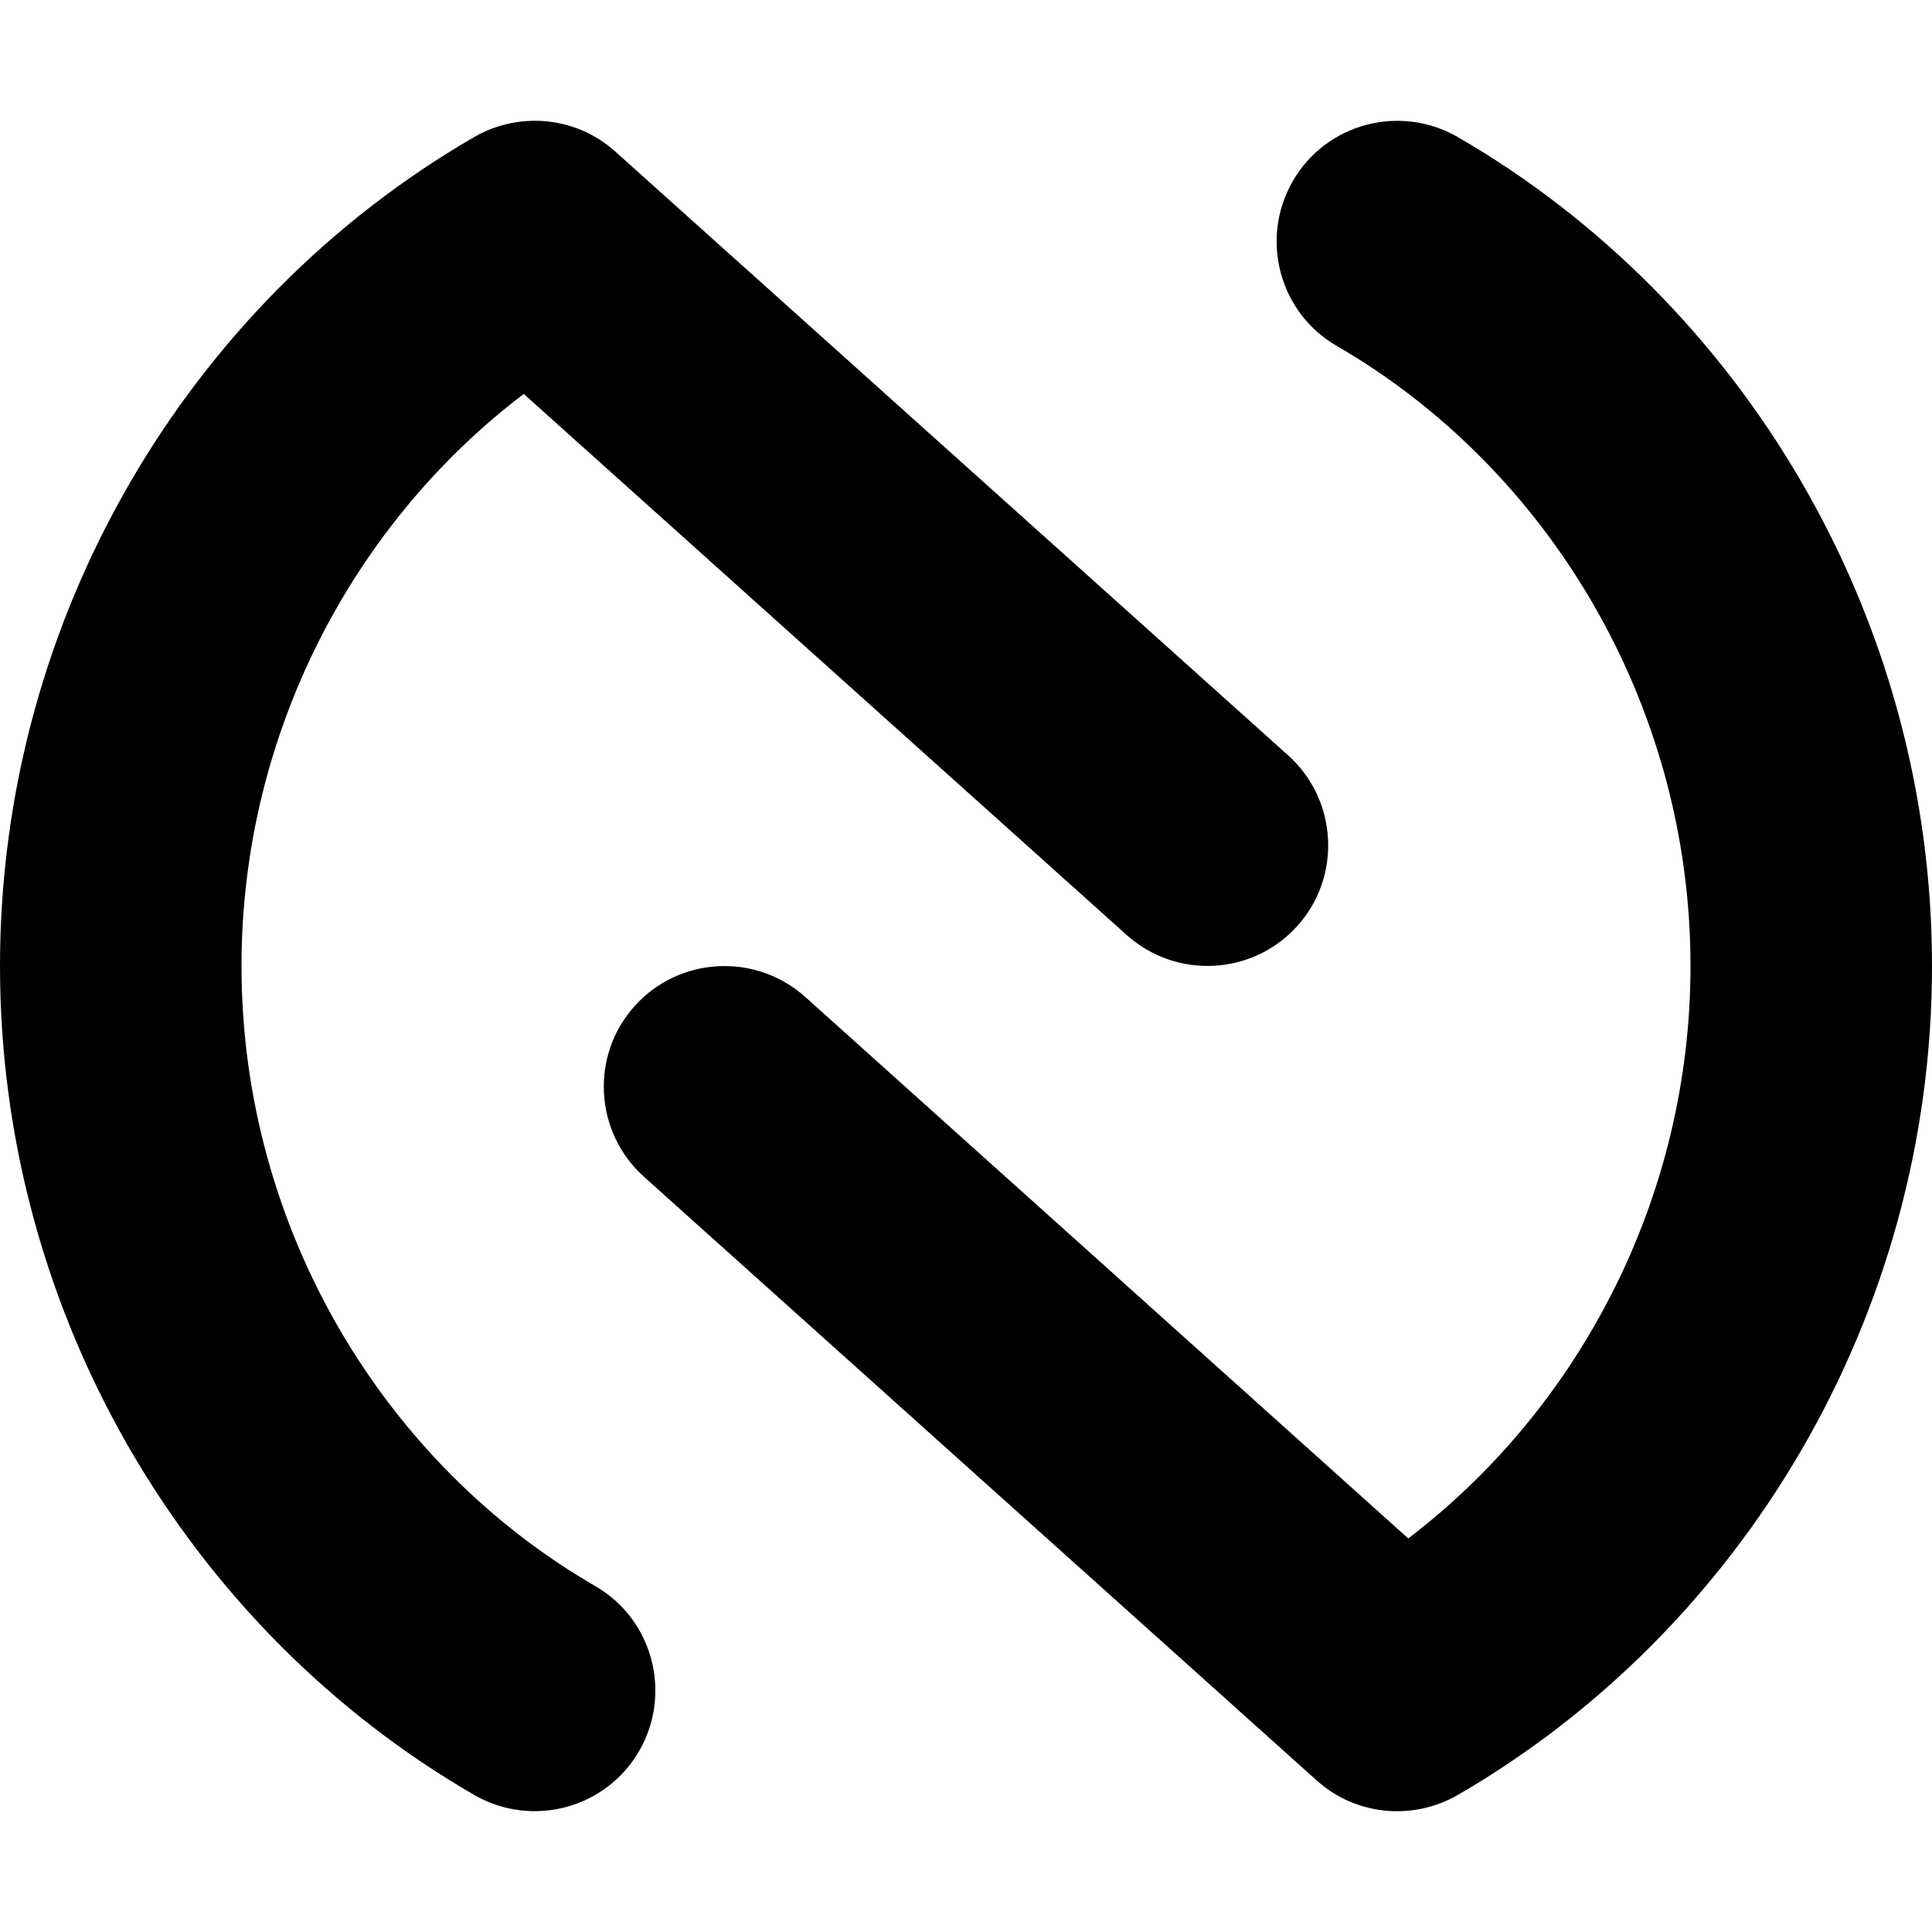 <svg xmlns="http://www.w3.org/2000/svg" viewBox="0 0 512 512"><!--! Font Awesome Pro 7.1.0 by @fontawesome - https://fontawesome.com License - https://fontawesome.com/license (Commercial License) Copyright 2025 Fonticons, Inc. --><path fill="currentColor" d="M348.9 471.8c10.3 9.3 25.4 10.8 37.4 3.9 75.3-43.6 125.7-126.9 125.7-219.7S461.6 79.9 386.3 36.3C371 27.5 351.4 32.7 342.6 48S339 82.9 354.3 91.7c55.8 32.3 93.7 94.7 93.7 164.3 0 61.4-29.5 117.2-74.8 151.7L213.4 264.2c-13.2-11.8-33.4-10.7-45.2 2.4s-10.7 33.4 2.4 45.2l178.3 160zM163.1 40.2C152.8 30.9 137.7 29.4 125.7 36.3 50.3 79.9 0 163.2 0 256S50.3 432.1 125.7 475.7c15.3 8.8 34.9 3.6 43.7-11.7s3.6-34.9-11.7-43.7C101.9 388 64 325.7 64 256 64 194.6 93.5 138.8 138.8 104.4L298.6 247.8c13.2 11.8 33.4 10.7 45.2-2.4s10.7-33.4-2.4-45.2L163.1 40.2z"/></svg>
